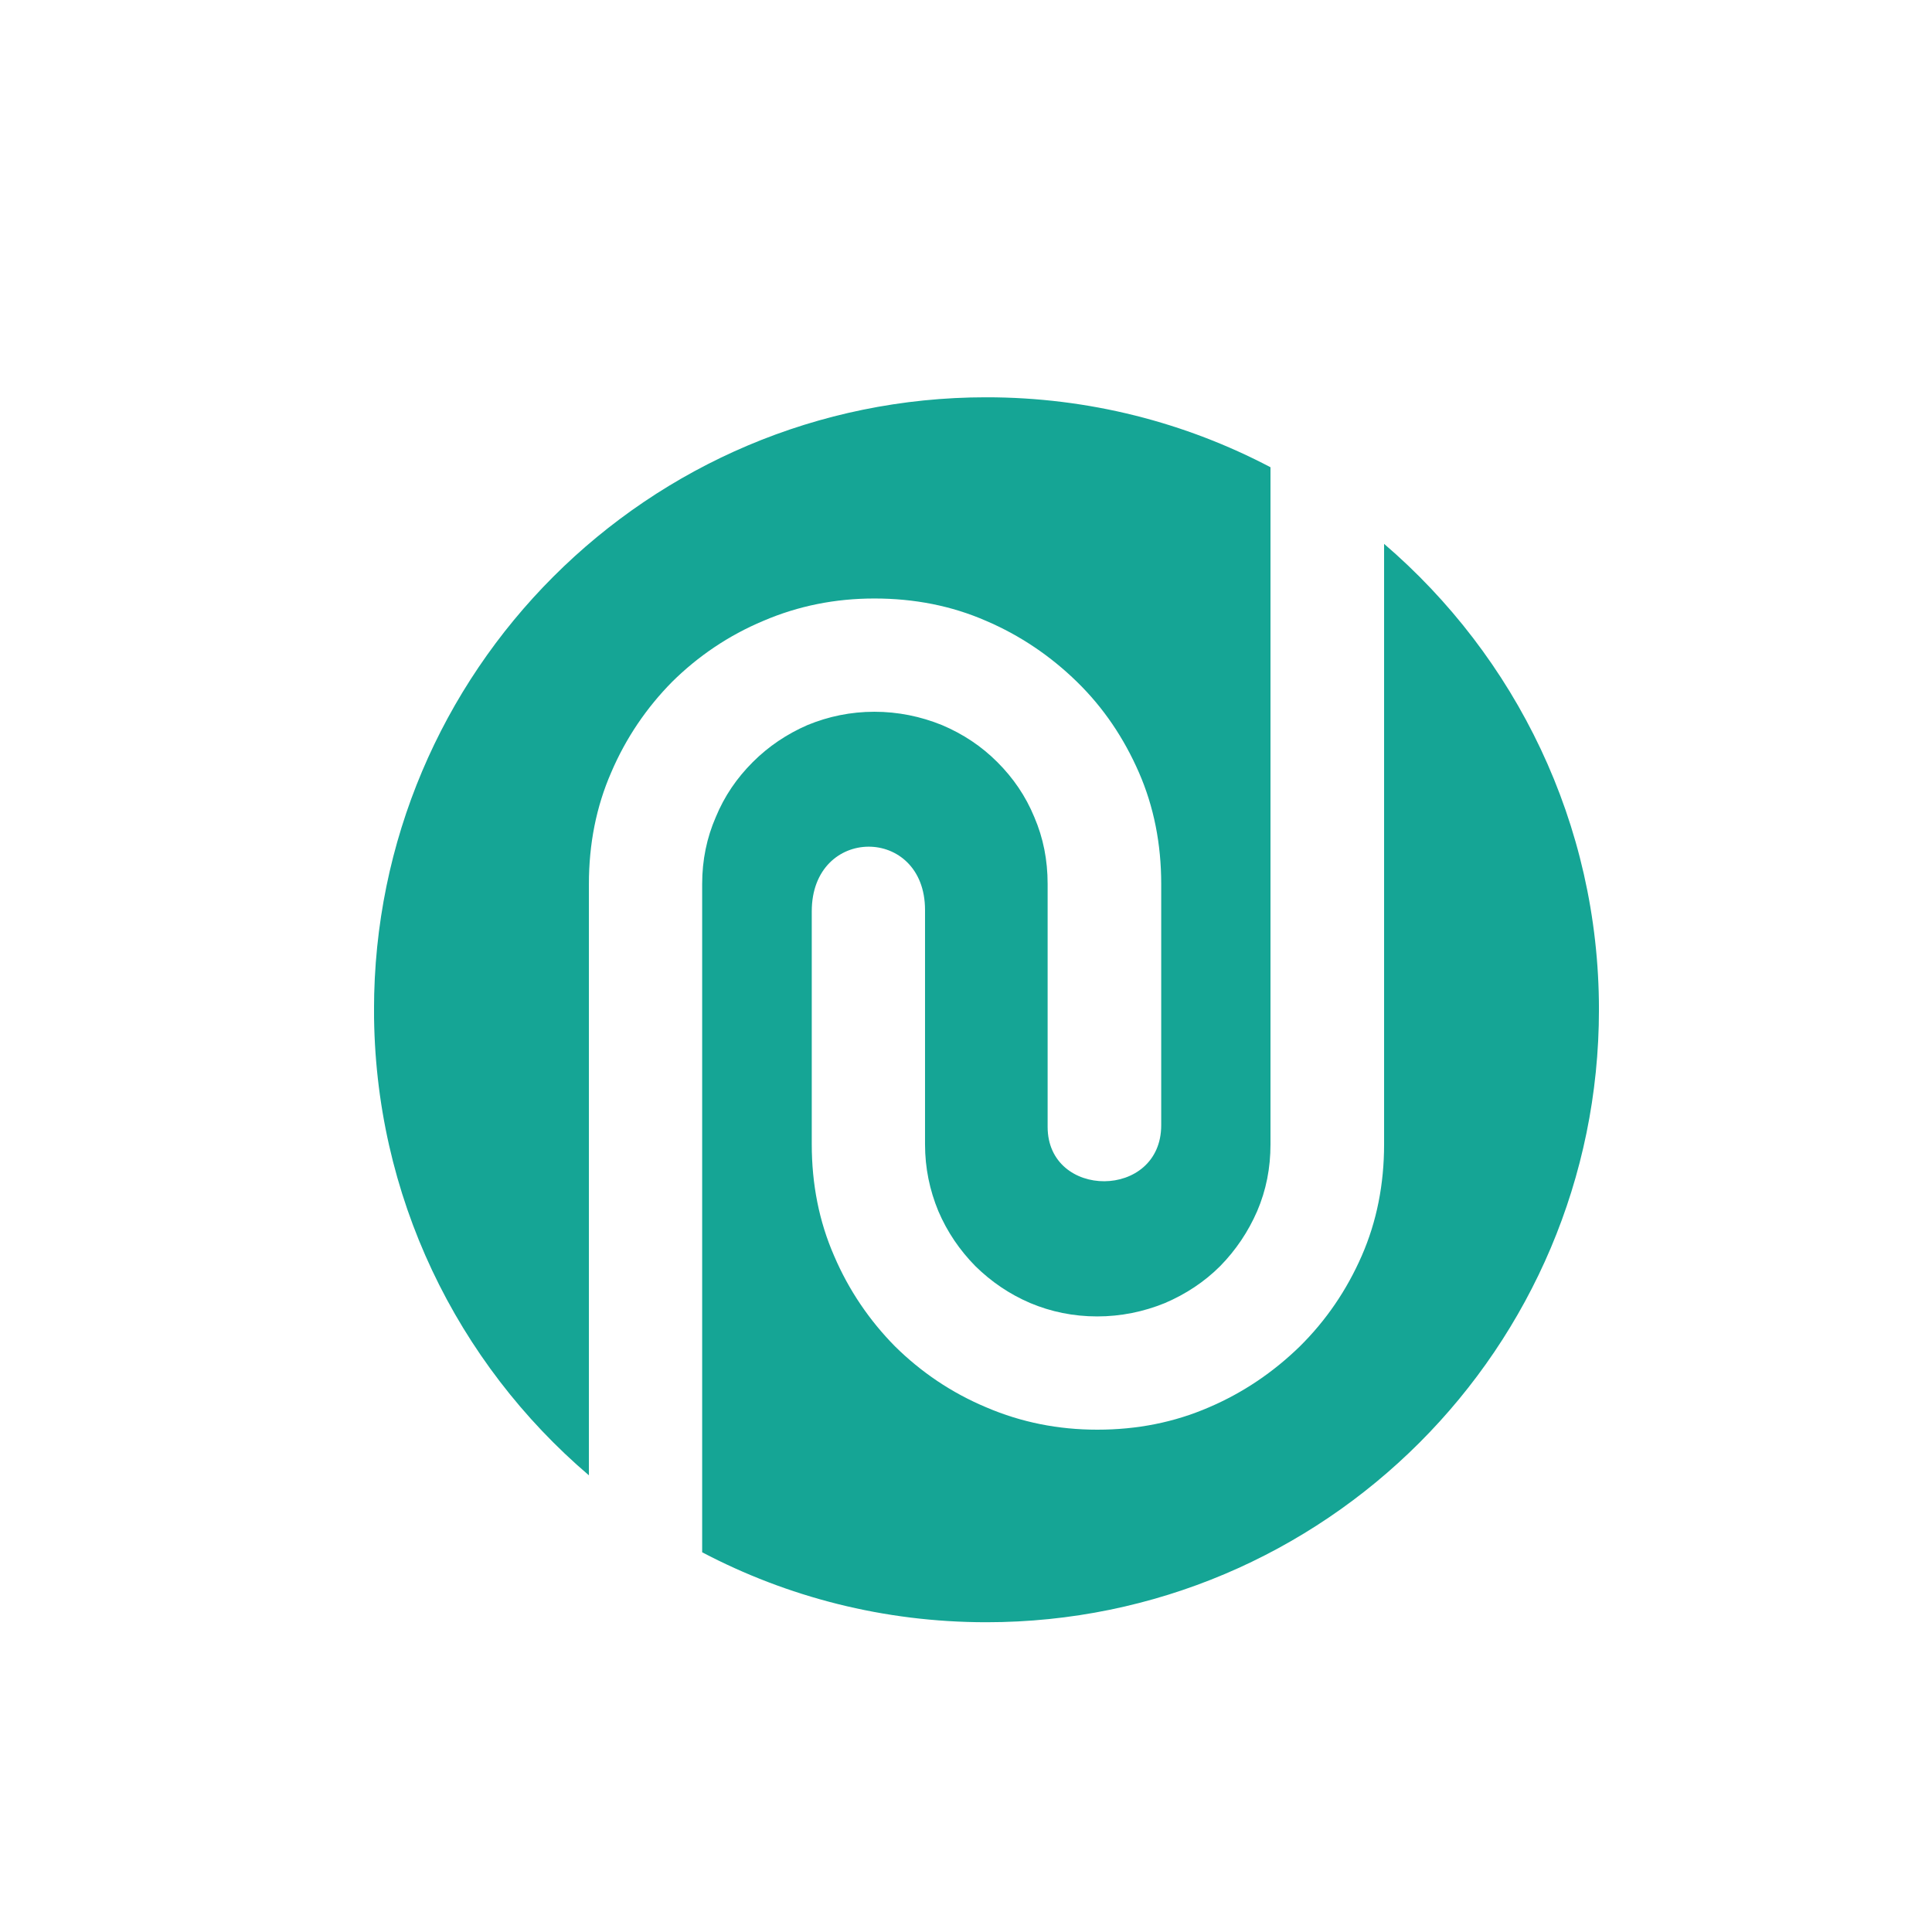 <svg xmlns="http://www.w3.org/2000/svg" xmlns:xlink="http://www.w3.org/1999/xlink" width="500" zoomAndPan="magnify" viewBox="0 0 375 375" height="500" preserveAspectRatio="xMidYMid meet" version="1.0"><defs><clipPath id="ad305a44cc"><path d="M 72.602 77.117 L 310.352 77.117 L 310.352 314.867 L 72.602 314.867 Z M 72.602 77.117 " clip-rule="nonzero"/></clipPath></defs><g clip-path="url(#ad305a44cc)"><path fill="#15a595" d="M 191.445 77.113 C 211.359 77.113 230.113 82.027 246.602 90.691 L 246.602 222.086 C 246.602 226.738 245.758 231.008 244.016 235.082 C 242.27 239.09 239.875 242.648 236.836 245.75 C 233.797 248.789 230.176 251.184 226.105 252.926 C 221.965 254.609 217.566 255.516 212.977 255.516 C 208.32 255.516 203.988 254.609 199.98 252.926 C 195.906 251.184 192.414 248.789 189.312 245.75 C 186.27 242.648 183.879 239.156 182.133 235.082 C 180.453 231.008 179.547 226.738 179.547 222.086 L 179.547 176.625 C 179.547 160.203 157.562 160.203 157.562 176.887 L 157.562 222.086 C 157.562 229.844 158.984 237.086 161.895 243.746 C 164.738 250.406 168.746 256.289 173.727 261.336 C 178.77 266.312 184.656 270.324 191.445 273.168 C 198.234 276.078 205.41 277.5 212.977 277.5 C 220.734 277.5 227.914 276.078 234.637 273.168 C 241.301 270.324 247.184 266.312 252.293 261.336 C 257.398 256.289 261.406 250.406 264.316 243.746 C 267.23 237.086 268.652 229.844 268.652 222.086 L 268.652 105.562 C 294.129 127.418 310.355 159.816 310.355 195.961 C 310.355 261.594 257.078 314.875 191.445 314.875 C 171.527 314.875 152.777 309.961 136.289 301.297 L 136.289 171.582 C 136.289 166.926 137.191 162.598 138.938 158.586 C 140.621 154.512 143.012 151.023 146.117 147.918 C 149.156 144.879 152.711 142.484 156.719 140.738 C 160.793 139.059 165.129 138.152 169.719 138.152 C 174.309 138.152 178.707 139.059 182.844 140.738 C 186.98 142.484 190.539 144.879 193.578 147.918 C 196.68 151.023 199.074 154.512 200.754 158.586 C 202.504 162.66 203.344 166.926 203.344 171.582 L 203.344 218.723 C 203.344 232.82 225.391 232.883 225.391 218.398 L 225.391 171.582 C 225.391 163.824 223.969 156.582 221.059 149.922 C 218.148 143.262 214.203 137.379 209.031 132.332 C 203.926 127.355 198.039 123.344 191.379 120.5 C 184.719 117.59 177.477 116.168 169.719 116.168 C 162.152 116.168 154.977 117.59 148.184 120.5 C 141.395 123.344 135.512 127.355 130.469 132.332 C 125.488 137.379 121.48 143.262 118.637 149.922 C 115.727 156.582 114.305 163.824 114.305 171.582 L 114.305 286.359 C 88.762 264.566 72.594 232.172 72.594 195.961 C 72.594 130.328 125.812 77.113 191.445 77.113 " fill-opacity="1" fill-rule="evenodd"/></g></svg>
